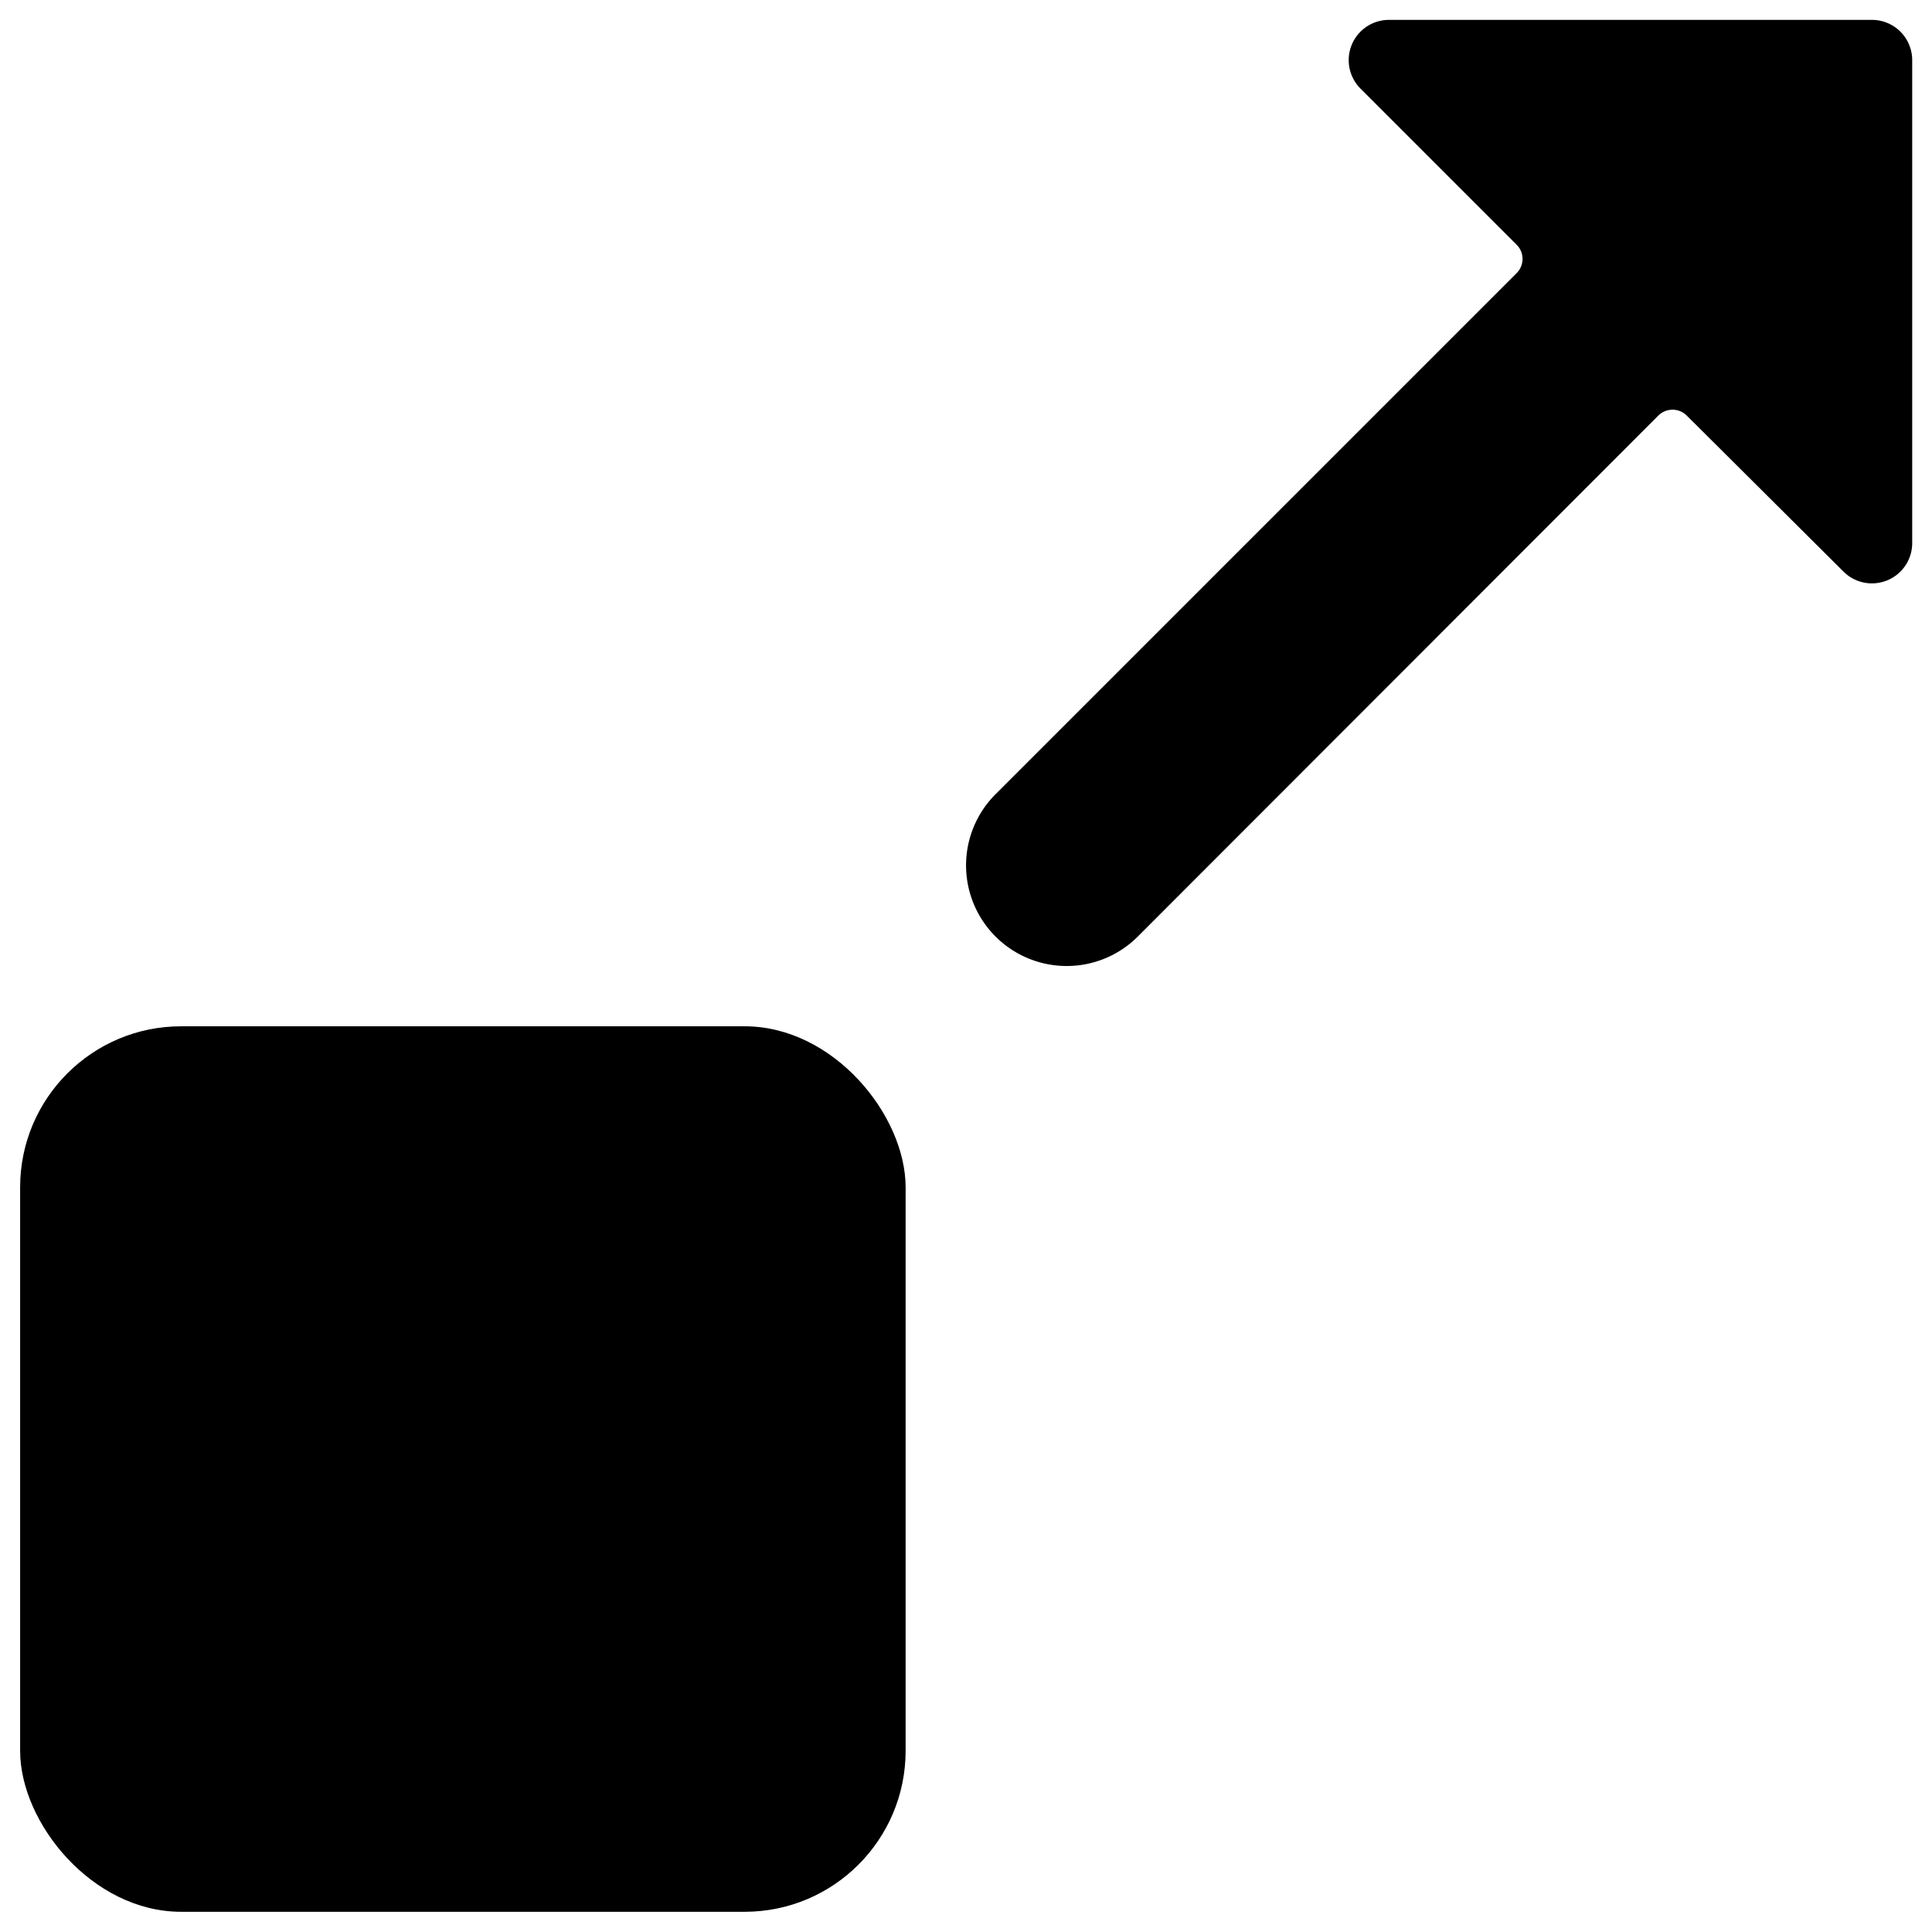 <svg xmlns="http://www.w3.org/2000/svg" viewBox="0 0 24 24"><title>expand-7</title><path d="M13.25,12a1.246,1.246,0,0,0,.884-.366L20.6,5.163a.25.25,0,0,1,.354,0L22.9,7.1a.5.5,0,0,0,.354.147.512.512,0,0,0,.191-.038.5.5,0,0,0,.309-.462v-6a.5.5,0,0,0-.5-.5h-6A.5.5,0,0,0,16.9,1.1l1.94,1.94a.249.249,0,0,1,0,.353l-6.47,6.47A1.25,1.25,0,0,0,13.25,12Z"/><rect x="0.25" y="12.749" width="11" height="11" rx="2" ry="2"/></svg>